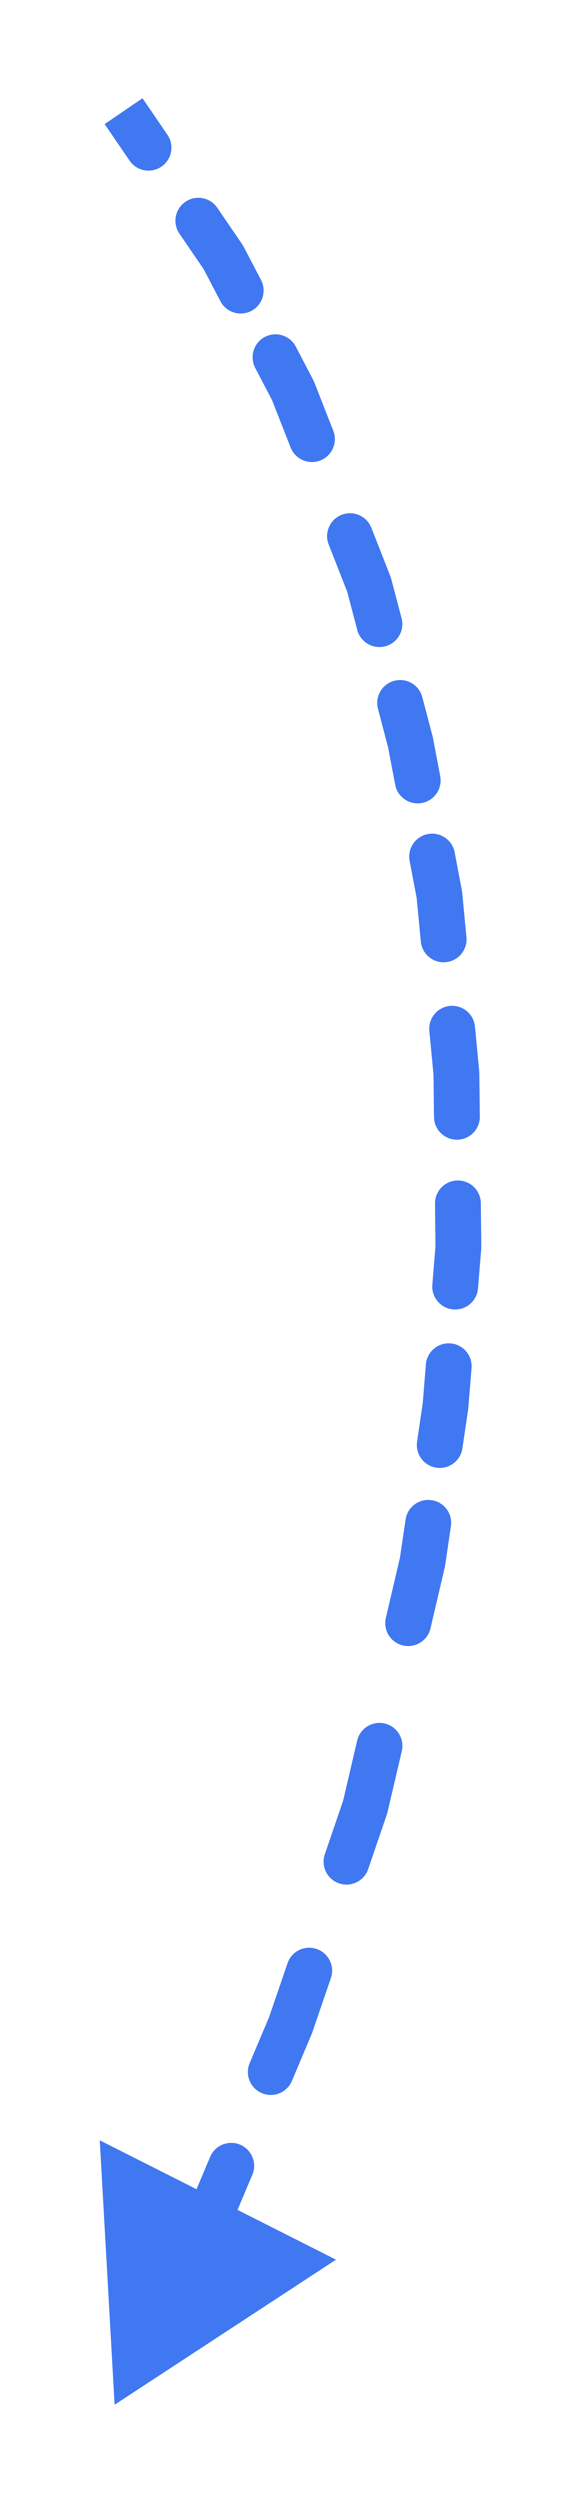 <svg width="25" height="109" viewBox="0 0 25 109" fill="none" xmlns="http://www.w3.org/2000/svg">
<g filter="url(#filter0_d_22_8)">
<path d="M5 100.847L14.66 94.521L4.352 89.318L5 100.847ZM20 50.357L20.997 50.438L21 50.346L20 50.357ZM12.78 13.03L13.711 12.665L13.666 12.567L12.78 13.03ZM17.909 28.368L18.892 28.182L18.877 28.114L17.909 28.368ZM19.17 35.007L20.165 34.912L20.152 34.82L19.17 35.007ZM12.677 84.297L13.598 84.685L13.623 84.621L12.677 84.297ZM18.435 64.093L19.409 64.321L19.424 64.239L18.435 64.093ZM9.742 7.216L10.628 6.753L10.568 6.652L9.742 7.216ZM16.102 21.493L17.069 21.239L17.033 21.127L16.102 21.493ZM15.931 74.793L16.877 75.117L16.905 75.021L15.931 74.793ZM19.913 42.802L20.913 42.791L20.909 42.707L19.913 42.802ZM19.436 57.306L20.426 57.452L20.433 57.386L19.436 57.306ZM9.226 92.474L10.119 92.925L10.148 92.863L9.226 92.474ZM5.653 3.003C5.965 3.459 6.587 3.577 7.043 3.265C7.499 2.953 7.616 2.331 7.304 1.875L5.653 3.003ZM9.48 5.059C9.168 4.603 8.546 4.486 8.09 4.798C7.634 5.109 7.517 5.732 7.828 6.188L9.48 5.059ZM9.615 9.132C9.871 9.622 10.475 9.811 10.965 9.556C11.454 9.3 11.643 8.696 11.388 8.206L9.615 9.132ZM12.907 11.113C12.651 10.624 12.047 10.434 11.557 10.69C11.068 10.946 10.879 11.55 11.134 12.04L12.907 11.113ZM12.68 15.511C12.882 16.025 13.462 16.278 13.976 16.077C14.49 15.875 14.743 15.294 14.541 14.78L12.68 15.511ZM16.203 19.012C16.001 18.498 15.42 18.244 14.906 18.446C14.392 18.648 14.139 19.228 14.341 19.742L16.203 19.012ZM15.587 23.466C15.727 24 16.274 24.319 16.808 24.179C17.342 24.038 17.662 23.492 17.521 22.957L15.587 23.466ZM18.425 26.395C18.284 25.861 17.738 25.542 17.203 25.682C16.669 25.823 16.35 26.37 16.49 26.904L18.425 26.395ZM17.242 30.215C17.345 30.757 17.868 31.113 18.411 31.011C18.953 30.907 19.31 30.384 19.207 29.841L17.242 30.215ZM19.837 33.161C19.734 32.618 19.211 32.262 18.668 32.365C18.125 32.468 17.769 32.991 17.872 33.534L19.837 33.161ZM18.36 37.051C18.413 37.601 18.901 38.004 19.451 37.951C20 37.899 20.404 37.411 20.351 36.861L18.36 37.051ZM20.723 40.759C20.671 40.209 20.182 39.806 19.633 39.858C19.083 39.91 18.68 40.399 18.732 40.949L20.723 40.759ZM18.935 44.703C18.942 45.255 19.394 45.697 19.947 45.691C20.499 45.685 20.941 45.232 20.935 44.68L18.935 44.703ZM20.979 48.457C20.972 47.905 20.519 47.462 19.967 47.469C19.415 47.475 18.972 47.928 18.979 48.48L20.979 48.457ZM18.863 52.014C18.818 52.564 19.228 53.047 19.778 53.091C20.329 53.136 20.811 52.726 20.856 52.175L18.863 52.014ZM20.574 55.649C20.619 55.099 20.209 54.616 19.658 54.572C19.108 54.527 18.625 54.937 18.581 55.488L20.574 55.649ZM18.197 58.856C18.116 59.403 18.494 59.911 19.04 59.992C19.587 60.072 20.095 59.695 20.175 59.148L18.197 58.856ZM19.674 62.542C19.755 61.996 19.378 61.488 18.831 61.407C18.285 61.326 17.777 61.704 17.696 62.25L19.674 62.542ZM16.835 66.54C16.709 67.078 17.043 67.616 17.581 67.742C18.119 67.868 18.657 67.534 18.783 66.996L16.835 66.54ZM17.531 72.346C17.657 71.808 17.323 71.27 16.785 71.144C16.247 71.019 15.709 71.353 15.583 71.89L17.531 72.346ZM14.172 76.845C13.993 77.368 14.271 77.936 14.794 78.115C15.316 78.294 15.885 78.016 16.064 77.493L14.172 76.845ZM14.437 82.245C14.616 81.722 14.337 81.154 13.815 80.975C13.292 80.796 12.723 81.074 12.545 81.597L14.437 82.245ZM10.893 85.952C10.678 86.461 10.917 87.047 11.426 87.262C11.934 87.477 12.521 87.239 12.736 86.73L10.893 85.952ZM11.01 90.819C11.225 90.31 10.986 89.723 10.478 89.508C9.969 89.294 9.382 89.532 9.168 90.041L11.01 90.819ZM7.277 94.117C7.028 94.61 7.226 95.211 7.719 95.46C8.212 95.709 8.814 95.511 9.062 95.018L7.277 94.117ZM6.949 99.204C7.198 98.711 7 98.11 6.507 97.861C6.014 97.612 5.413 97.81 5.164 98.303L6.949 99.204ZM4.565 1.411L5.653 3.003L7.304 1.875L6.217 0.283L4.565 1.411ZM7.828 6.188L8.916 7.78L10.568 6.652L9.48 5.059L7.828 6.188ZM8.856 7.679L9.615 9.132L11.388 8.206L10.628 6.753L8.856 7.679ZM11.134 12.04L11.894 13.493L13.666 12.567L12.907 11.113L11.134 12.04ZM11.849 13.395L12.68 15.511L14.541 14.78L13.711 12.665L11.849 13.395ZM14.341 19.742L15.171 21.858L17.033 21.127L16.203 19.012L14.341 19.742ZM15.135 21.747L15.587 23.466L17.521 22.957L17.069 21.239L15.135 21.747ZM16.49 26.904L16.942 28.623L18.877 28.114L18.425 26.395L16.49 26.904ZM16.927 28.555L17.242 30.215L19.207 29.841L18.892 28.182L16.927 28.555ZM17.872 33.534L18.187 35.193L20.152 34.82L19.837 33.161L17.872 33.534ZM18.174 35.102L18.36 37.051L20.351 36.861L20.165 34.912L18.174 35.102ZM18.732 40.949L18.918 42.897L20.909 42.707L20.723 40.759L18.732 40.949ZM18.913 42.814L18.935 44.703L20.935 44.68L20.913 42.791L18.913 42.814ZM18.979 48.48L19 50.369L21 50.346L20.979 48.457L18.979 48.48ZM19.003 50.277L18.863 52.014L20.856 52.175L20.997 50.438L19.003 50.277ZM18.581 55.488L18.44 57.225L20.433 57.386L20.574 55.649L18.581 55.488ZM18.447 57.16L18.197 58.856L20.175 59.148L20.426 57.452L18.447 57.16ZM17.696 62.25L17.445 63.947L19.424 64.239L19.674 62.542L17.696 62.25ZM17.461 63.865L16.835 66.54L18.783 66.996L19.409 64.321L17.461 63.865ZM15.583 71.89L14.957 74.565L16.905 75.021L17.531 72.346L15.583 71.89ZM14.985 74.469L14.172 76.845L16.064 77.493L16.877 75.117L14.985 74.469ZM12.545 81.597L11.731 83.973L13.623 84.621L14.437 82.245L12.545 81.597ZM11.756 83.908L10.893 85.952L12.736 86.73L13.598 84.685L11.756 83.908ZM9.168 90.041L8.305 92.085L10.148 92.863L11.01 90.819L9.168 90.041ZM8.333 92.023L7.277 94.117L9.062 95.018L10.119 92.925L8.333 92.023Z" fill="#4078F2"/>
</g>
<defs>
<filter id="filter0_d_22_8" x="0.352" y="0.283" width="24.649" height="108.564" filterUnits="userSpaceOnUse" color-interpolation-filters="sRGB">
<feFlood flood-opacity="0" result="BackgroundImageFix"/>
<feColorMatrix in="SourceAlpha" type="matrix" values="0 0 0 0 0 0 0 0 0 0 0 0 0 0 0 0 0 0 127 0" result="hardAlpha"/>
<feOffset dy="4"/>
<feGaussianBlur stdDeviation="2"/>
<feComposite in2="hardAlpha" operator="out"/>
<feColorMatrix type="matrix" values="0 0 0 0 0 0 0 0 0 0 0 0 0 0 0 0 0 0 0.25 0"/>
<feBlend mode="normal" in2="BackgroundImageFix" result="effect1_dropShadow_22_8"/>
<feBlend mode="normal" in="SourceGraphic" in2="effect1_dropShadow_22_8" result="shape"/>
</filter>
</defs>
</svg>
